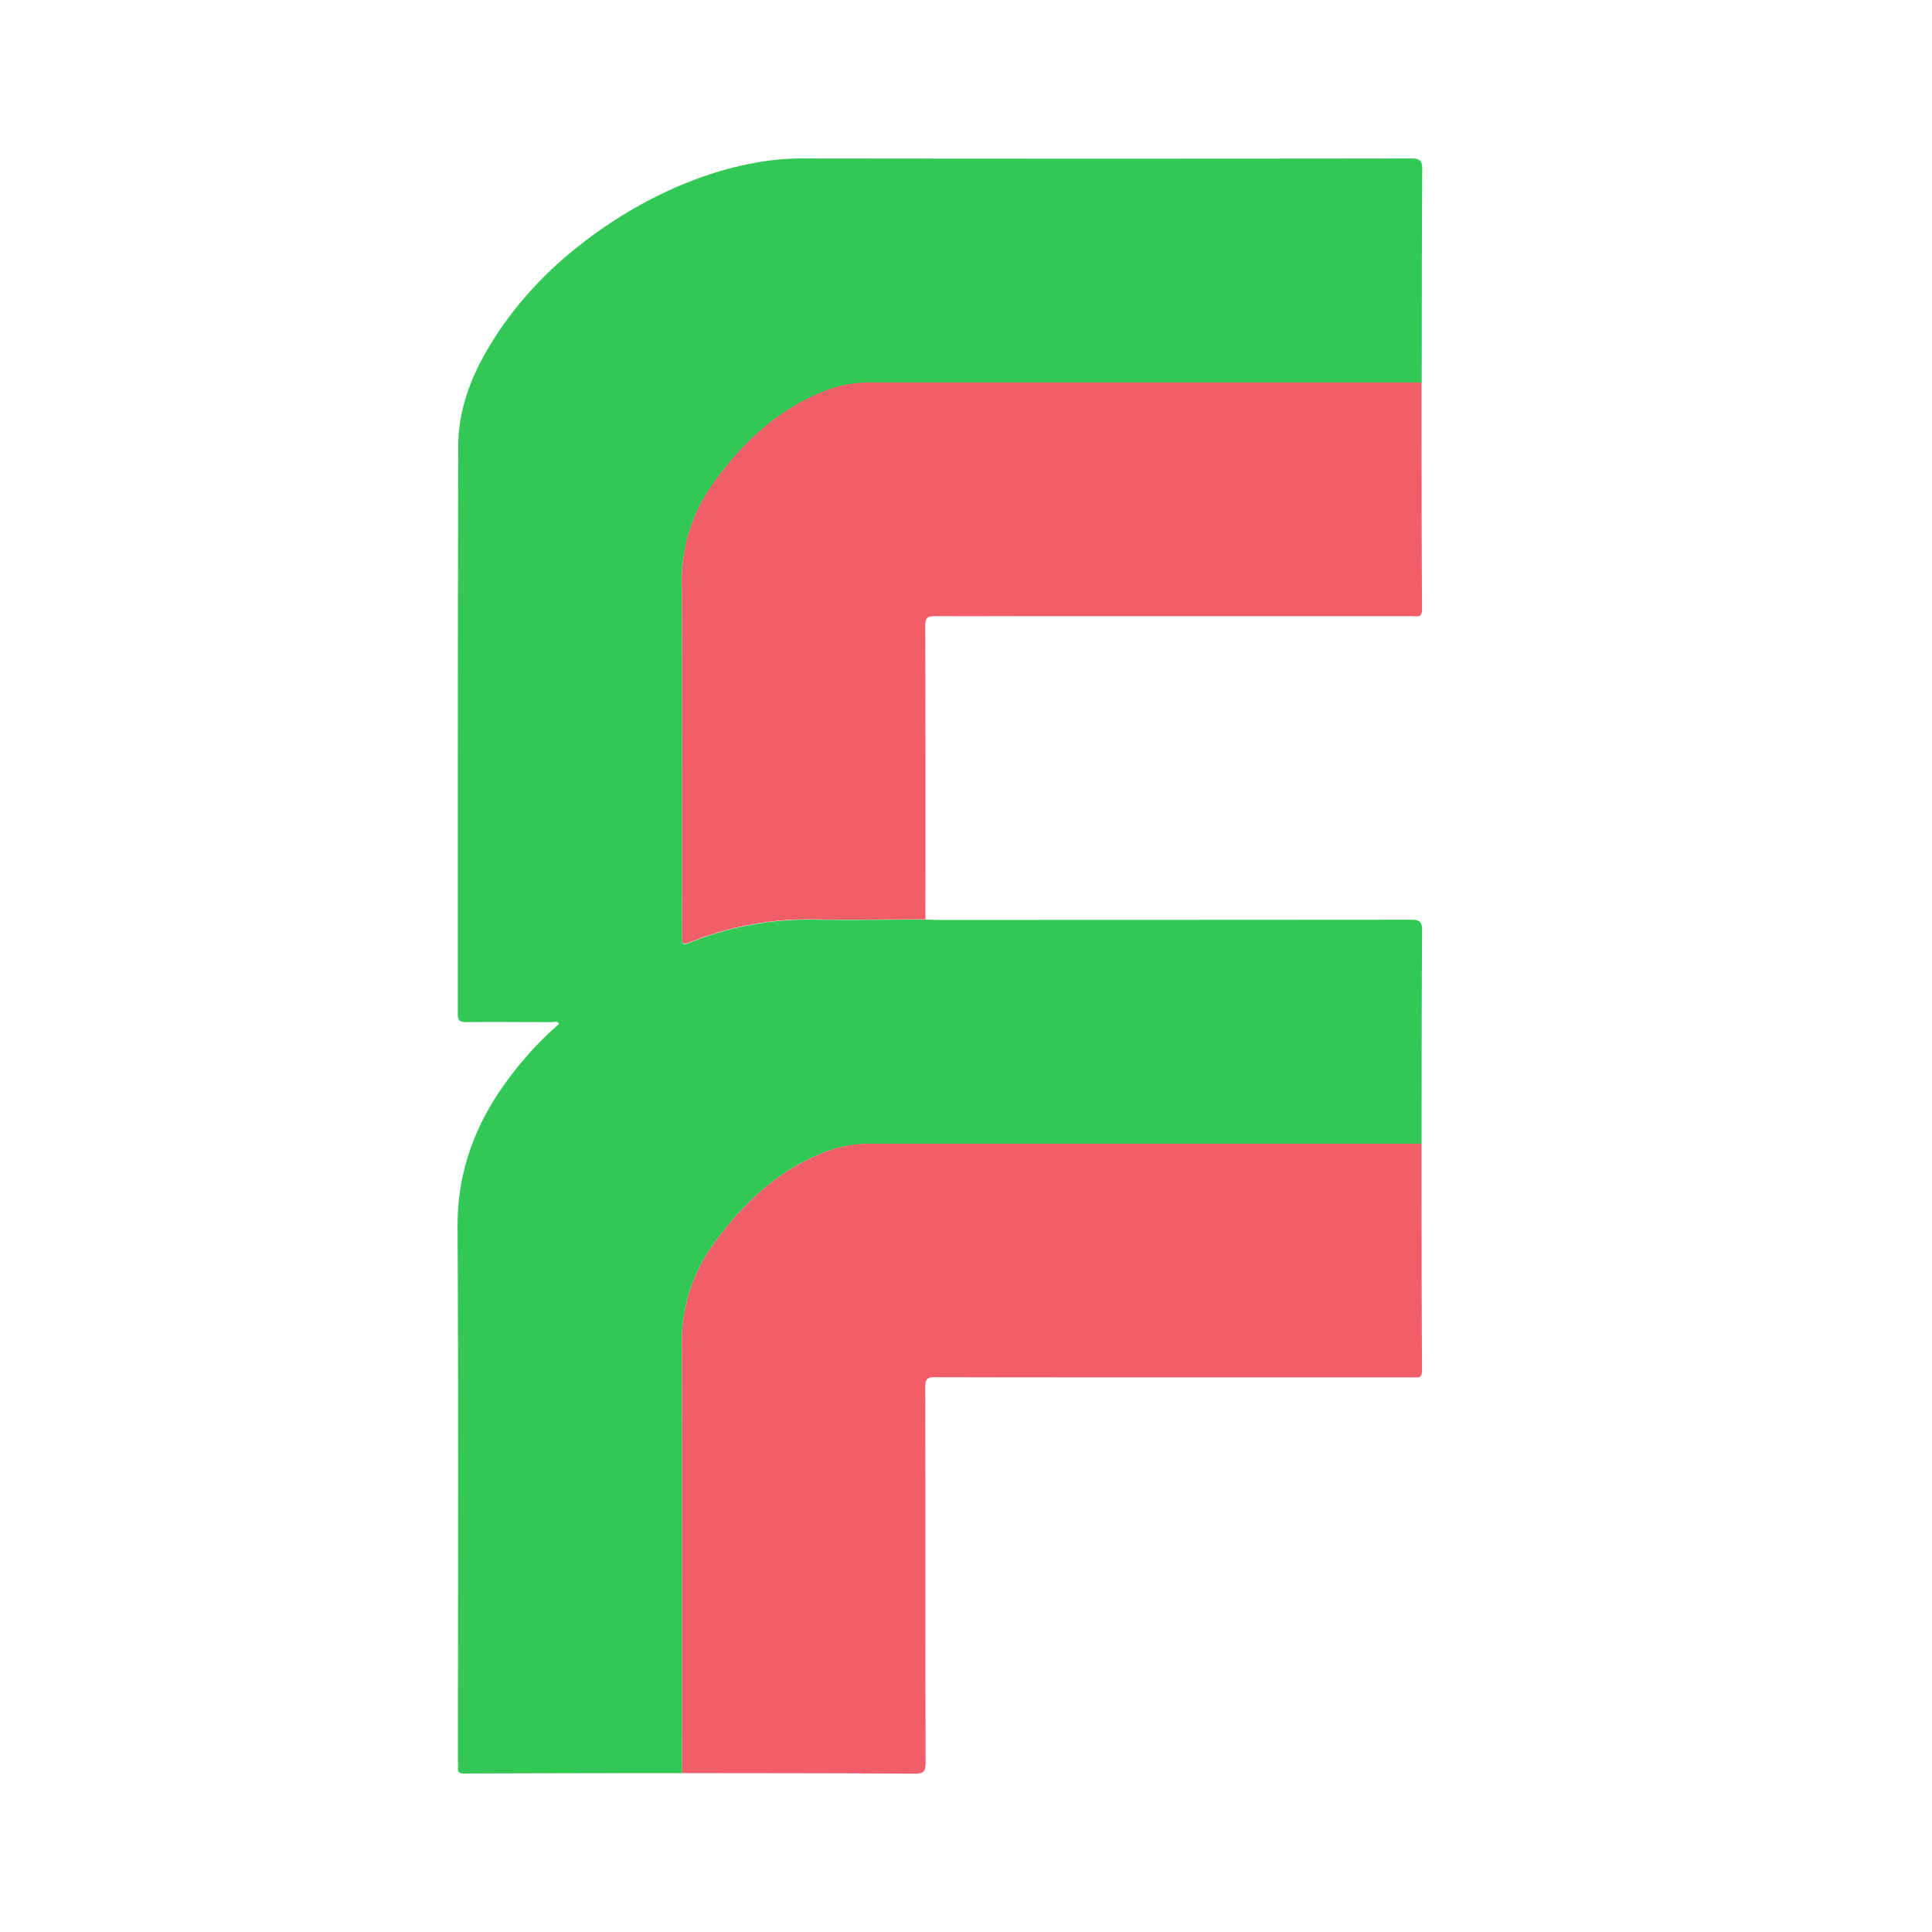 <svg xmlns="http://www.w3.org/2000/svg" id="Layer_1" data-name="Layer 1" viewBox="0 0 512 512"><defs><style>.cls-2{fill:#32c855;}.cls-3{fill:#f15d68;}</style></defs><path class="cls-2" d="M180.76,469.89q-28.92,0-57.83.11c-1.24,0-1.71-.38-1.57-1.6a17.8,17.8,0,0,0,0-1.79c0-47.17.15-94.34-.1-141.51-.07-13.92,4.23-26.07,12.07-37.23a92.31,92.31,0,0,1,14.82-16.53c-.47-.89-1.24-.47-1.81-.47-7.59,0-15.18-.09-22.77,0-1.8,0-2.25-.46-2.25-2.25,0-50.07,0-100.14.11-150.21,0-12,5.08-22.47,11.82-32.14A99.37,99.37,0,0,1,152.1,66.22c14.84-12.13,31.81-20,47-22.88A68.1,68.1,0,0,1,212,42q81,.1,162,0c2.32,0,2.92.56,2.91,2.9-.13,18.84-.12,37.69-.14,56.54H230.61a31.89,31.89,0,0,0-11.24,1.94c-12.77,4.75-22.26,13.62-30.09,24.41a44.47,44.47,0,0,0-8.61,27.19c.21,30.87.08,61.75.09,92.63,0,3,0,3,2.68,1.94a83.91,83.91,0,0,1,31.11-5.84c10.23.16,20.47,0,30.7,0,1,0,2,.08,3.06.08q62.83,0,125.65-.05c2.32,0,2.92.56,2.91,2.9-.13,18.84-.12,37.69-.14,56.54H230.65A32.09,32.09,0,0,0,219.41,305c-12.77,4.74-22.26,13.61-30.1,24.39a44.47,44.47,0,0,0-8.63,27.17C180.86,394.34,180.75,432.12,180.76,469.89Z"/><path class="cls-3" d="M180.76,469.89c0-37.77.1-75.55-.08-113.32a44.47,44.47,0,0,1,8.63-27.17c7.84-10.78,17.33-19.65,30.1-24.39a32.09,32.09,0,0,1,11.24-1.92H376.73c0,20,0,40.1.13,60.14,0,2.17-1.21,1.79-2.44,1.79H305.57c-19.28,0-38.56,0-57.84-.05-2,0-2.53.51-2.53,2.52.07,33.19,0,66.38.1,99.56,0,2.25-.45,3-2.87,3C221.87,469.9,201.31,469.92,180.76,469.89Z"/><path class="cls-3" d="M245.25,243.63c-10.23,0-20.47.2-30.7,0a83.91,83.91,0,0,0-31.11,5.84c-2.69,1-2.68,1-2.68-1.94,0-30.88.12-61.76-.09-92.63a44.47,44.47,0,0,1,8.61-27.19c7.83-10.79,17.32-19.66,30.09-24.41a31.89,31.89,0,0,1,11.24-1.94H376.73c0,20,0,40.1.13,60.14,0,2.39-1.48,1.78-2.7,1.78q-49.65,0-99.3,0c-9,0-18.09.06-27.13,0-2,0-2.53.51-2.53,2.52Q245.31,204.73,245.25,243.63Z"/></svg>